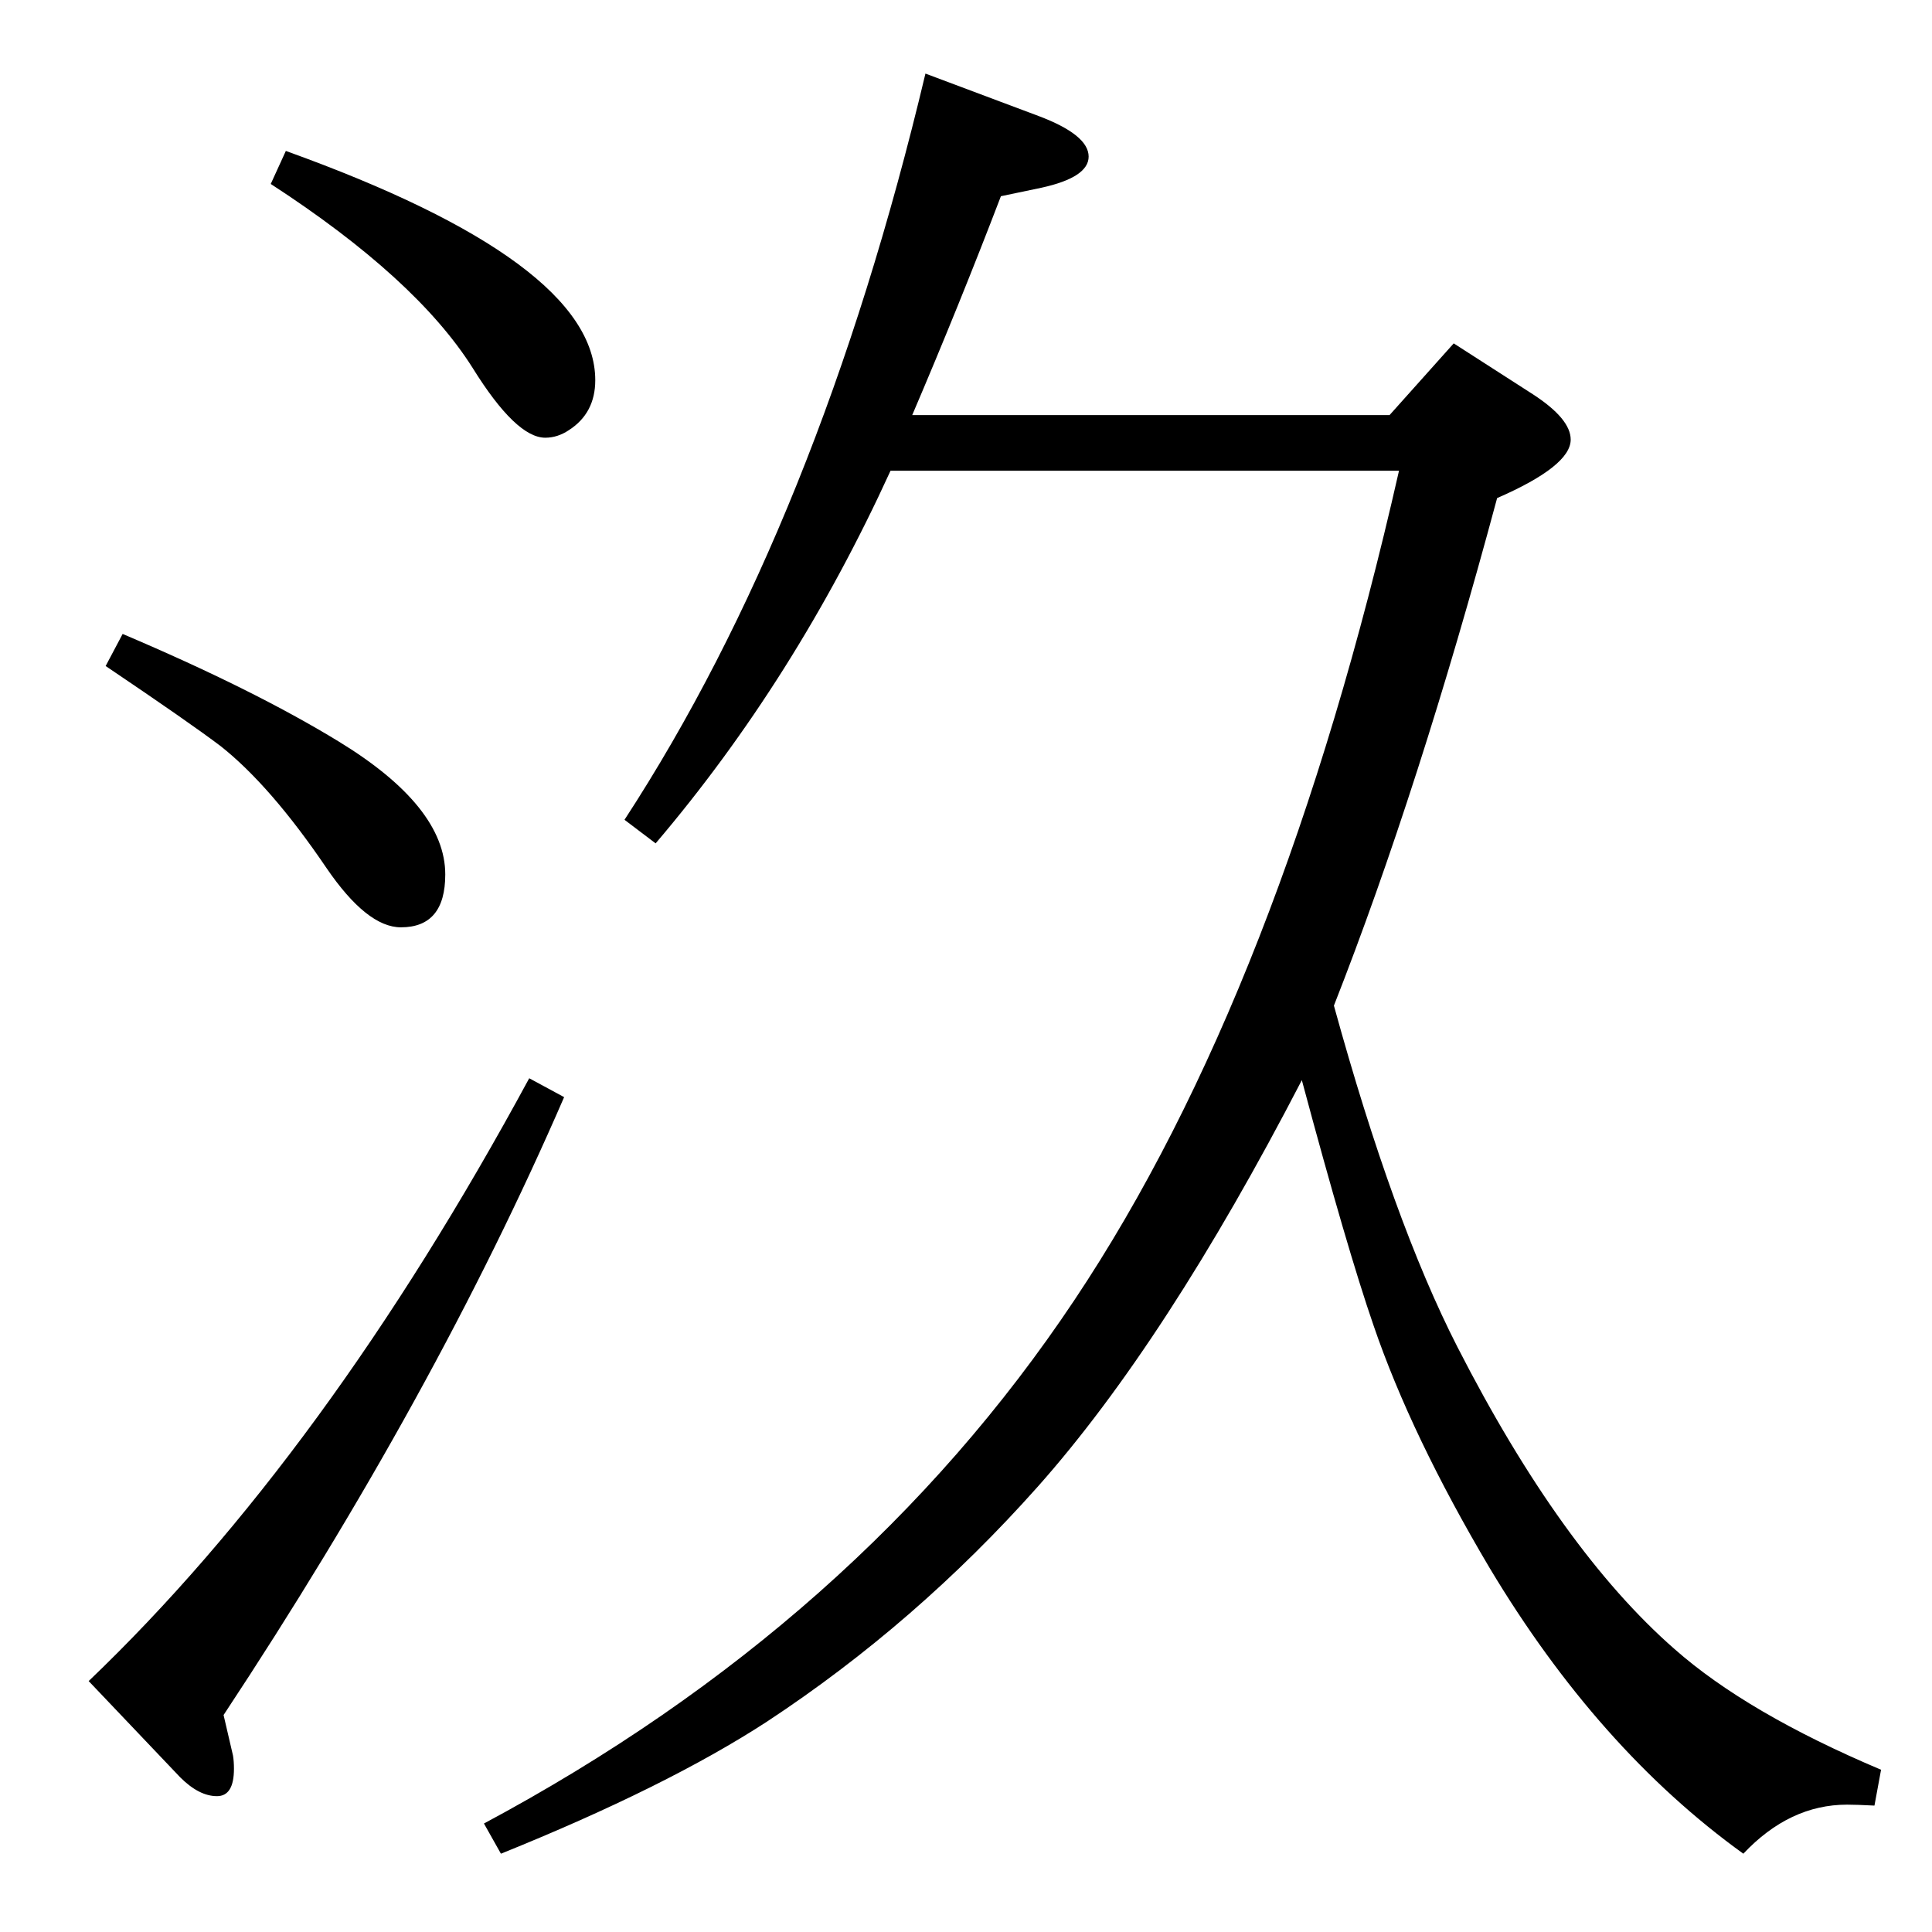 <?xml version="1.0" standalone="no"?>
<!DOCTYPE svg PUBLIC "-//W3C//DTD SVG 1.1//EN" "http://www.w3.org/Graphics/SVG/1.1/DTD/svg11.dtd" >
<svg xmlns="http://www.w3.org/2000/svg" xmlns:xlink="http://www.w3.org/1999/xlink" version="1.1" viewBox="0 -410 2048 2048">
  <g transform="matrix(1 0 0 -1 0 1638)">
   <path fill="currentColor"
d="M1414 982q63 -229 131 -362q110 -215 230 -320q77 -68 219 -128l-7 -38q-19 1 -29 1q-61 0 -110 -52q-154 111 -269 303q-83 140 -123 257q-28 81 -76 260q-144 -278 -280 -431q-129 -145 -287 -249q-106 -69 -282 -140l-18 32q398 213 626 555q219 328 344 879h-539
q-101 -221 -249 -395l-33 25q206 316 319 791l120 -45q53 -20 53 -43q0 -22 -50 -33l-43 -9q-44 -115 -94 -232h506l68 76l84 -54q40 -26 40 -48q0 -28 -78 -62q-83 -309 -173 -538zM130 1376q139 -59 229 -114q113 -69 113 -141q0 -56 -47 -56q-36 0 -79 63
q-59 87 -112 129q-33 25 -122 85zM561 905l37 -20q-137 -316 -361 -655l10 -43q1 -6 1 -14q0 -29 -18 -29q-19 0 -39 20l-97 102q251 240 467 639zM303 1888q328 -118 328 -243q0 -35 -28 -53q-12 -8 -25 -8q-31 0 -77 74q-60 95 -214 195z" />
  </g>

</svg>
